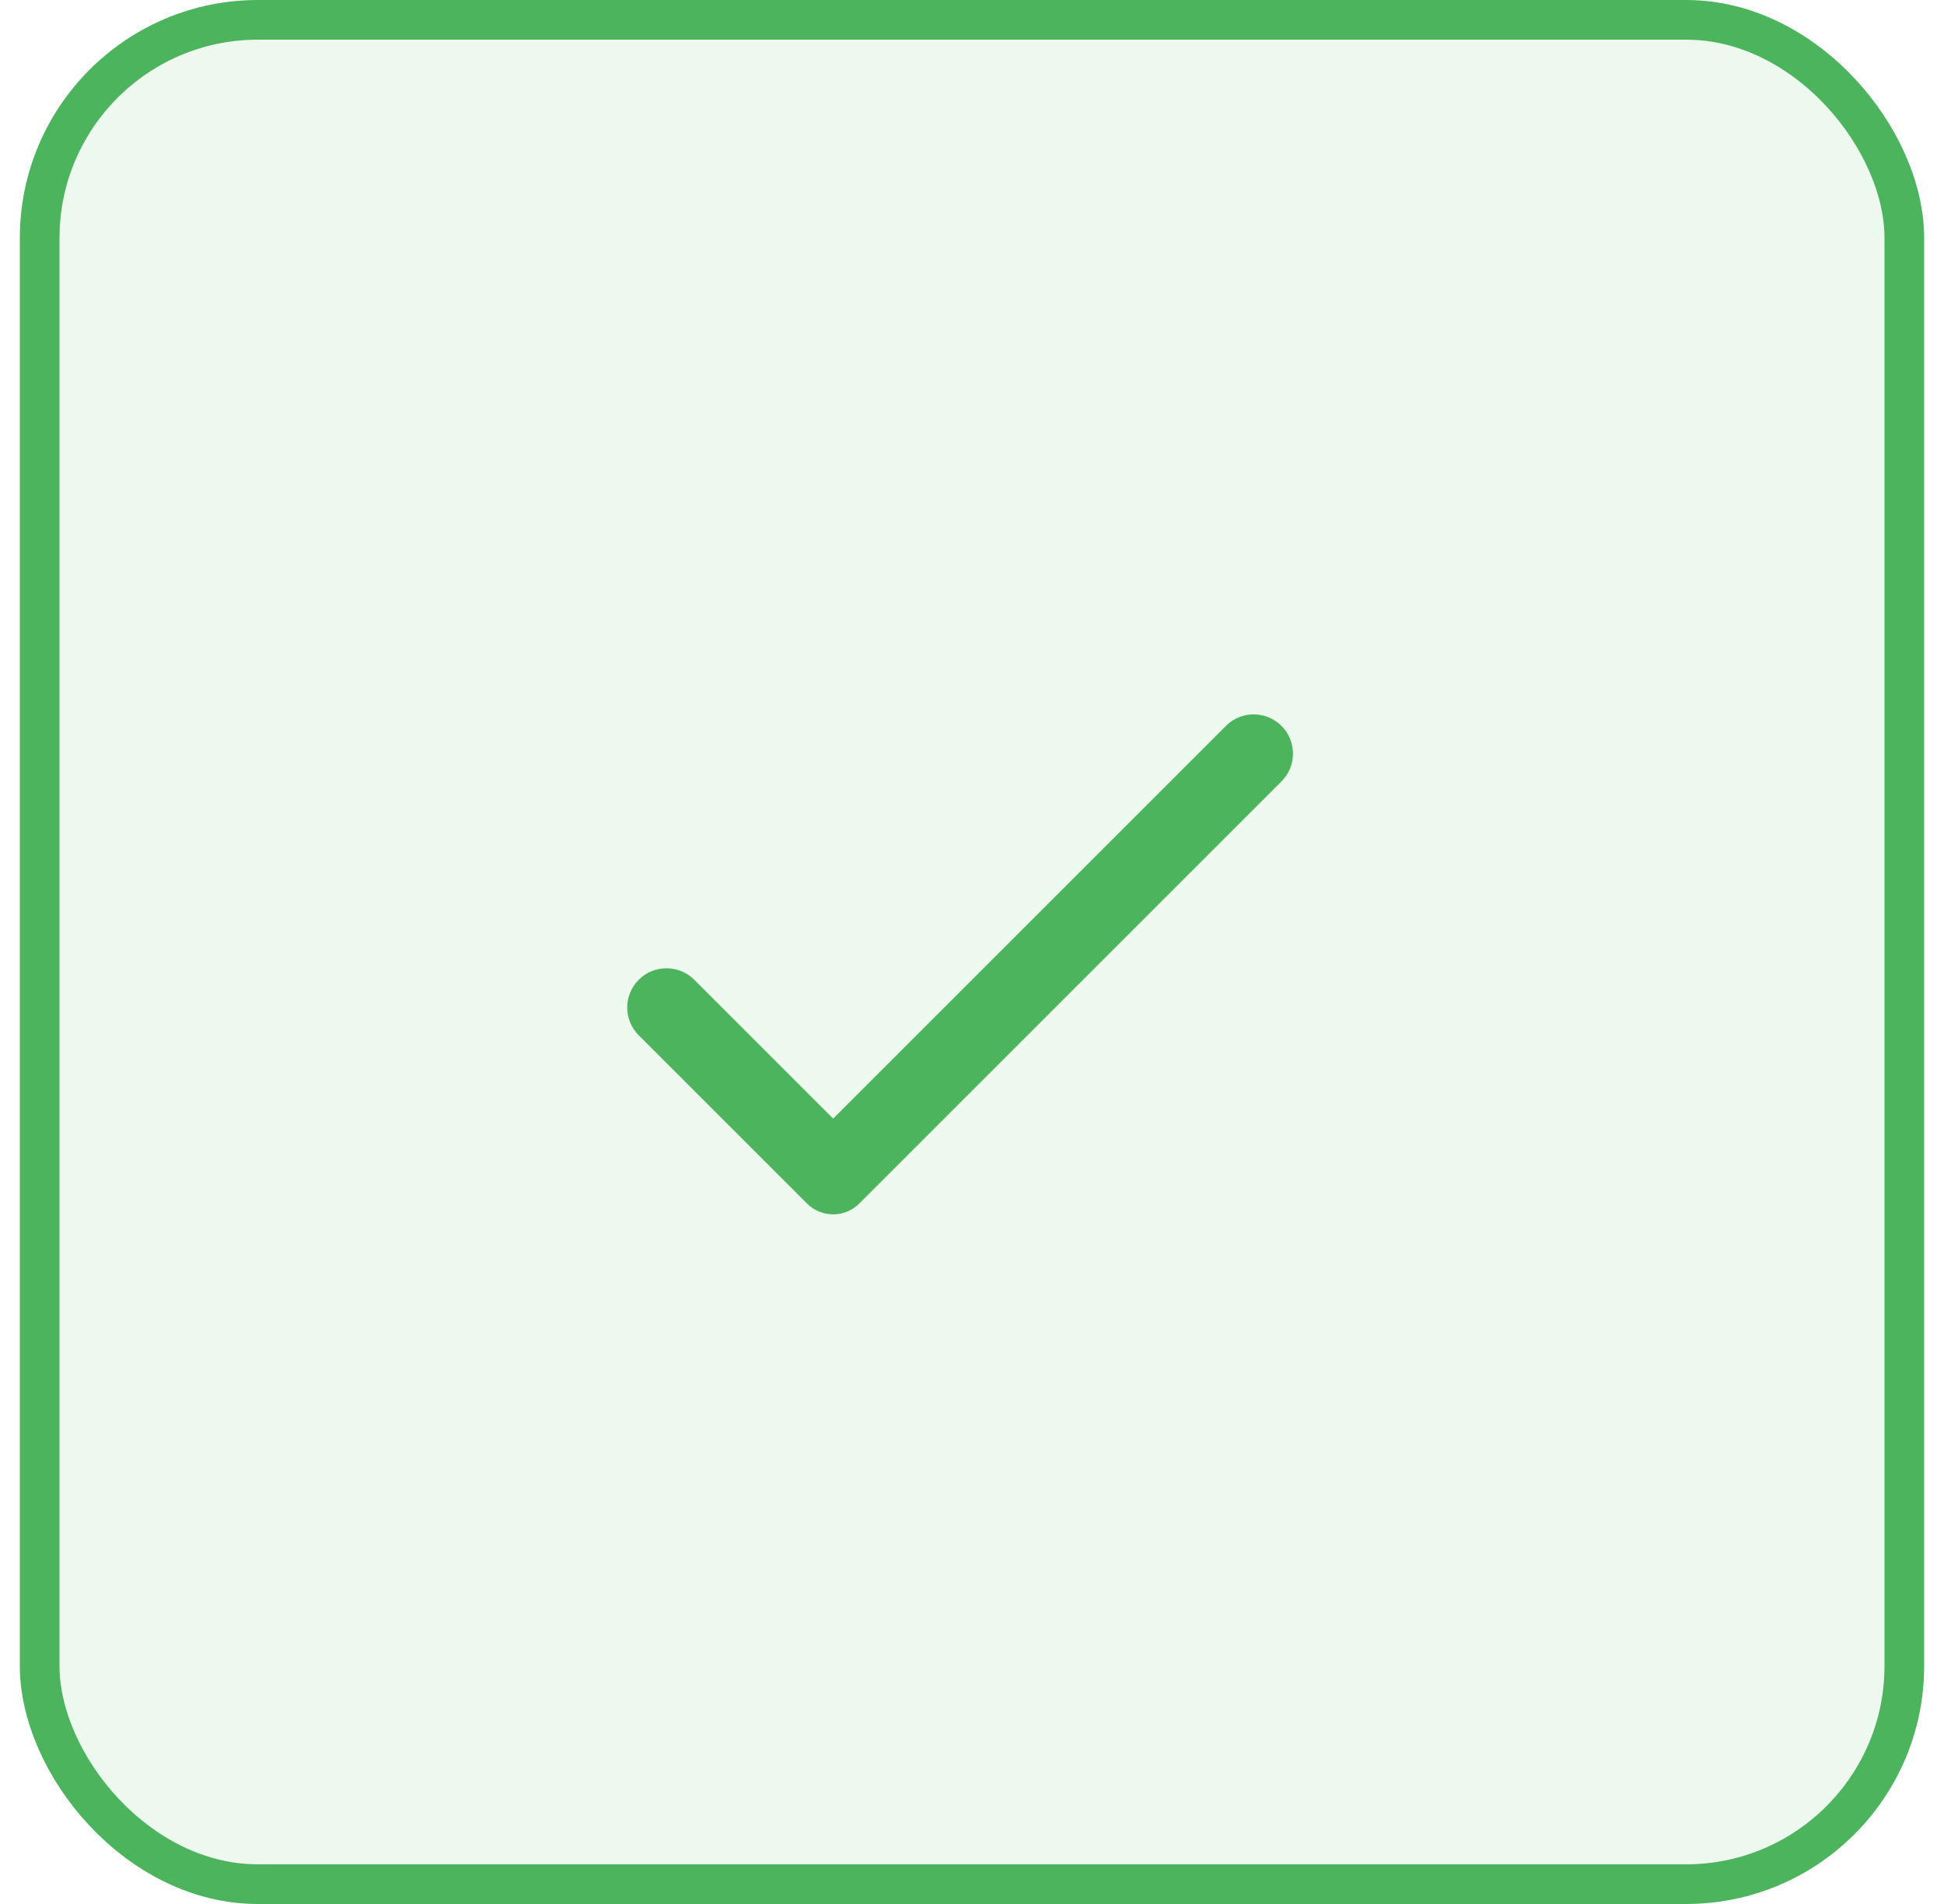 <svg width="49" height="48" viewBox="0 0 49 48" fill="none" xmlns="http://www.w3.org/2000/svg">
<rect x="1" y="0.5" width="47" height="47" rx="5.5" fill="#4DB45E" fill-opacity="0.1"/>
<rect x="1" y="0.5" width="47" height="47" rx="5.5" stroke="#4DB45E"/>
<g clip-path="url(#clip0_17_5073)">
<path d="M21 28.2L17.5 24.7C17.113 24.314 16.486 24.314 16.1 24.7C15.713 25.087 15.713 25.713 16.1 26.1L20.341 30.341C20.705 30.705 21.295 30.705 21.659 30.341L32.3 19.7C32.687 19.314 32.687 18.687 32.3 18.3C31.913 17.913 31.287 17.913 30.9 18.3L21 28.2Z" fill="#4DB45E"/>
</g>
<defs>
<clipPath id="clip0_17_5073">
<rect width="24" height="24" fill="white" transform="translate(12 12)"/>
</clipPath>
</defs>
</svg>
